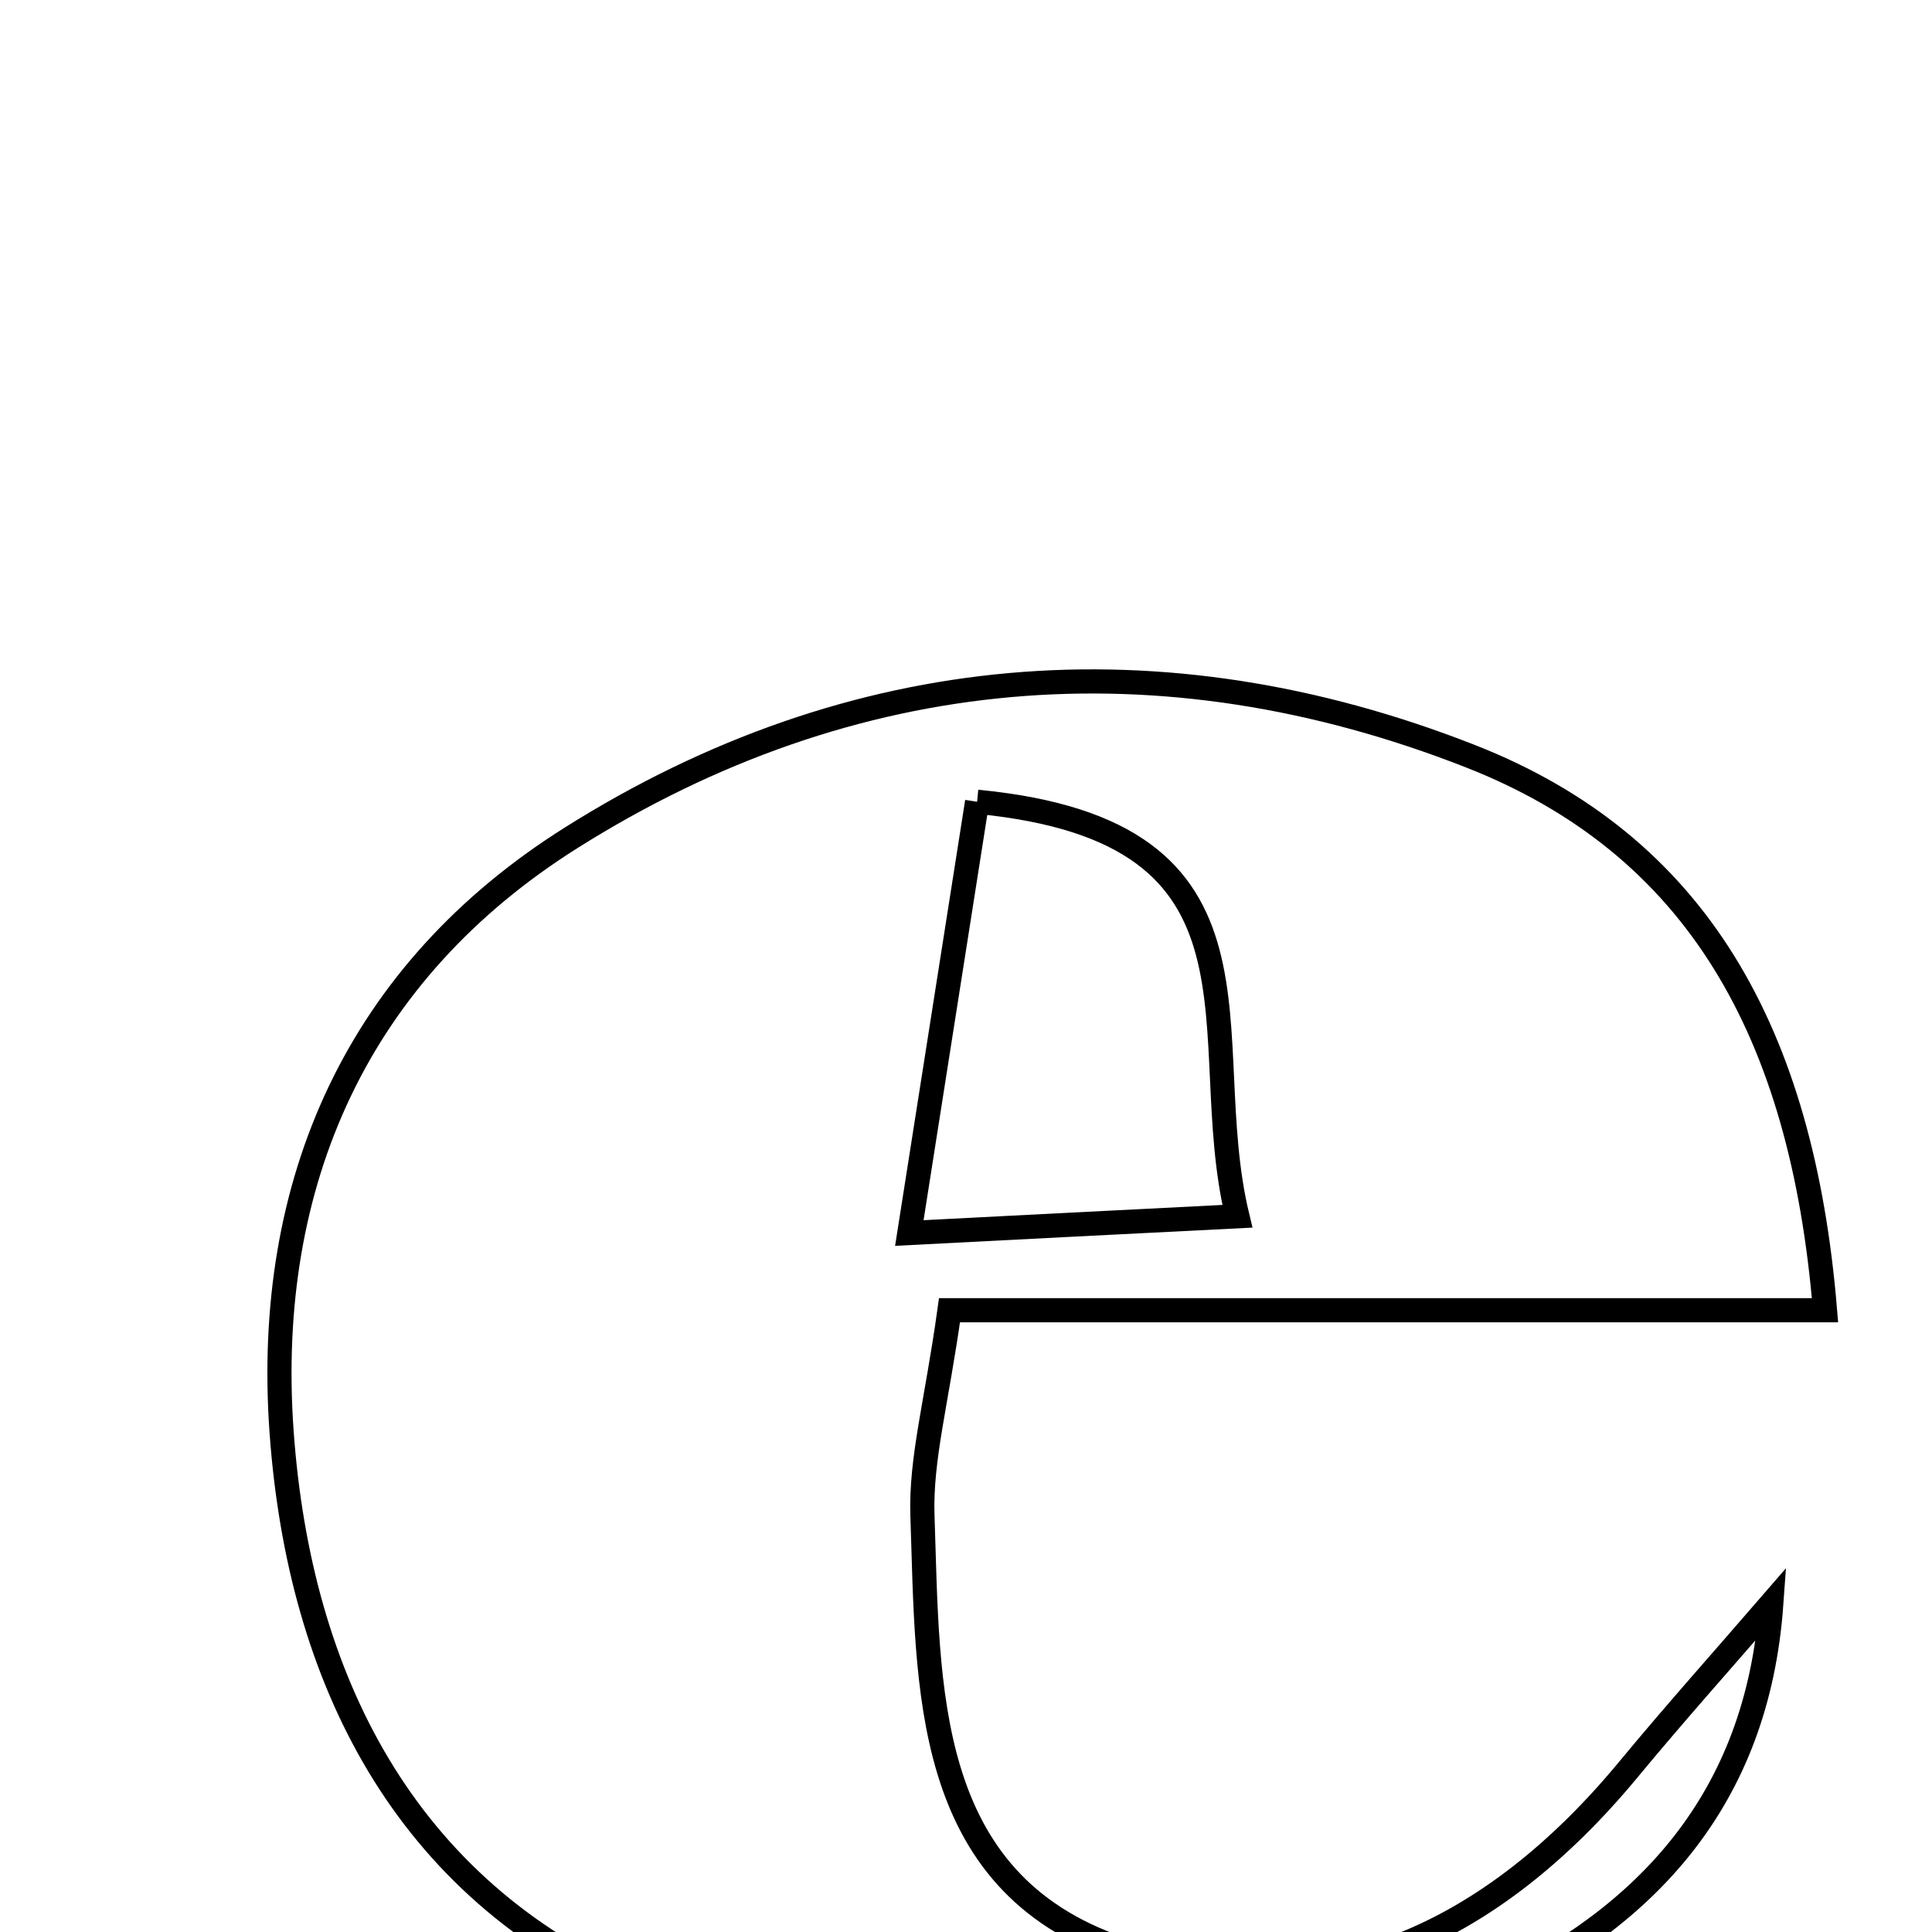 <svg xmlns="http://www.w3.org/2000/svg" viewBox="0.0 0.0 24.0 24.0" height="200px" width="200px"><path fill="none" stroke="black" stroke-width=".3" stroke-opacity="1.0"  filling="0" d="M18.259 9.391 C21.078 10.494 22.386 12.823 22.671 16.276 C19.005 16.276 15.464 16.276 11.795 16.276 C11.637 17.415 11.435 18.125 11.459 18.828 C11.531 20.956 11.453 23.369 13.916 24.209 C16.417 25.062 18.559 23.997 20.223 21.988 C20.802 21.288 21.409 20.609 22.004 19.921 C21.83 22.362 20.445 23.821 18.486 24.738 C14.977 26.38 11.362 26.198 7.919 24.711 C5.023 23.461 3.718 20.856 3.498 17.787 C3.276 14.675 4.453 12.071 7.094 10.408 C10.589 8.206 14.424 7.888 18.259 9.391"></path>
<path fill="none" stroke="black" stroke-width=".3" stroke-opacity="1.0"  filling="0" d="M12.138 9.96 C16.008 10.332 14.828 12.852 15.371 15.109 C13.805 15.188 12.862 15.236 11.296 15.317 C11.6 13.382 11.863 11.709 12.138 9.96"></path></svg>